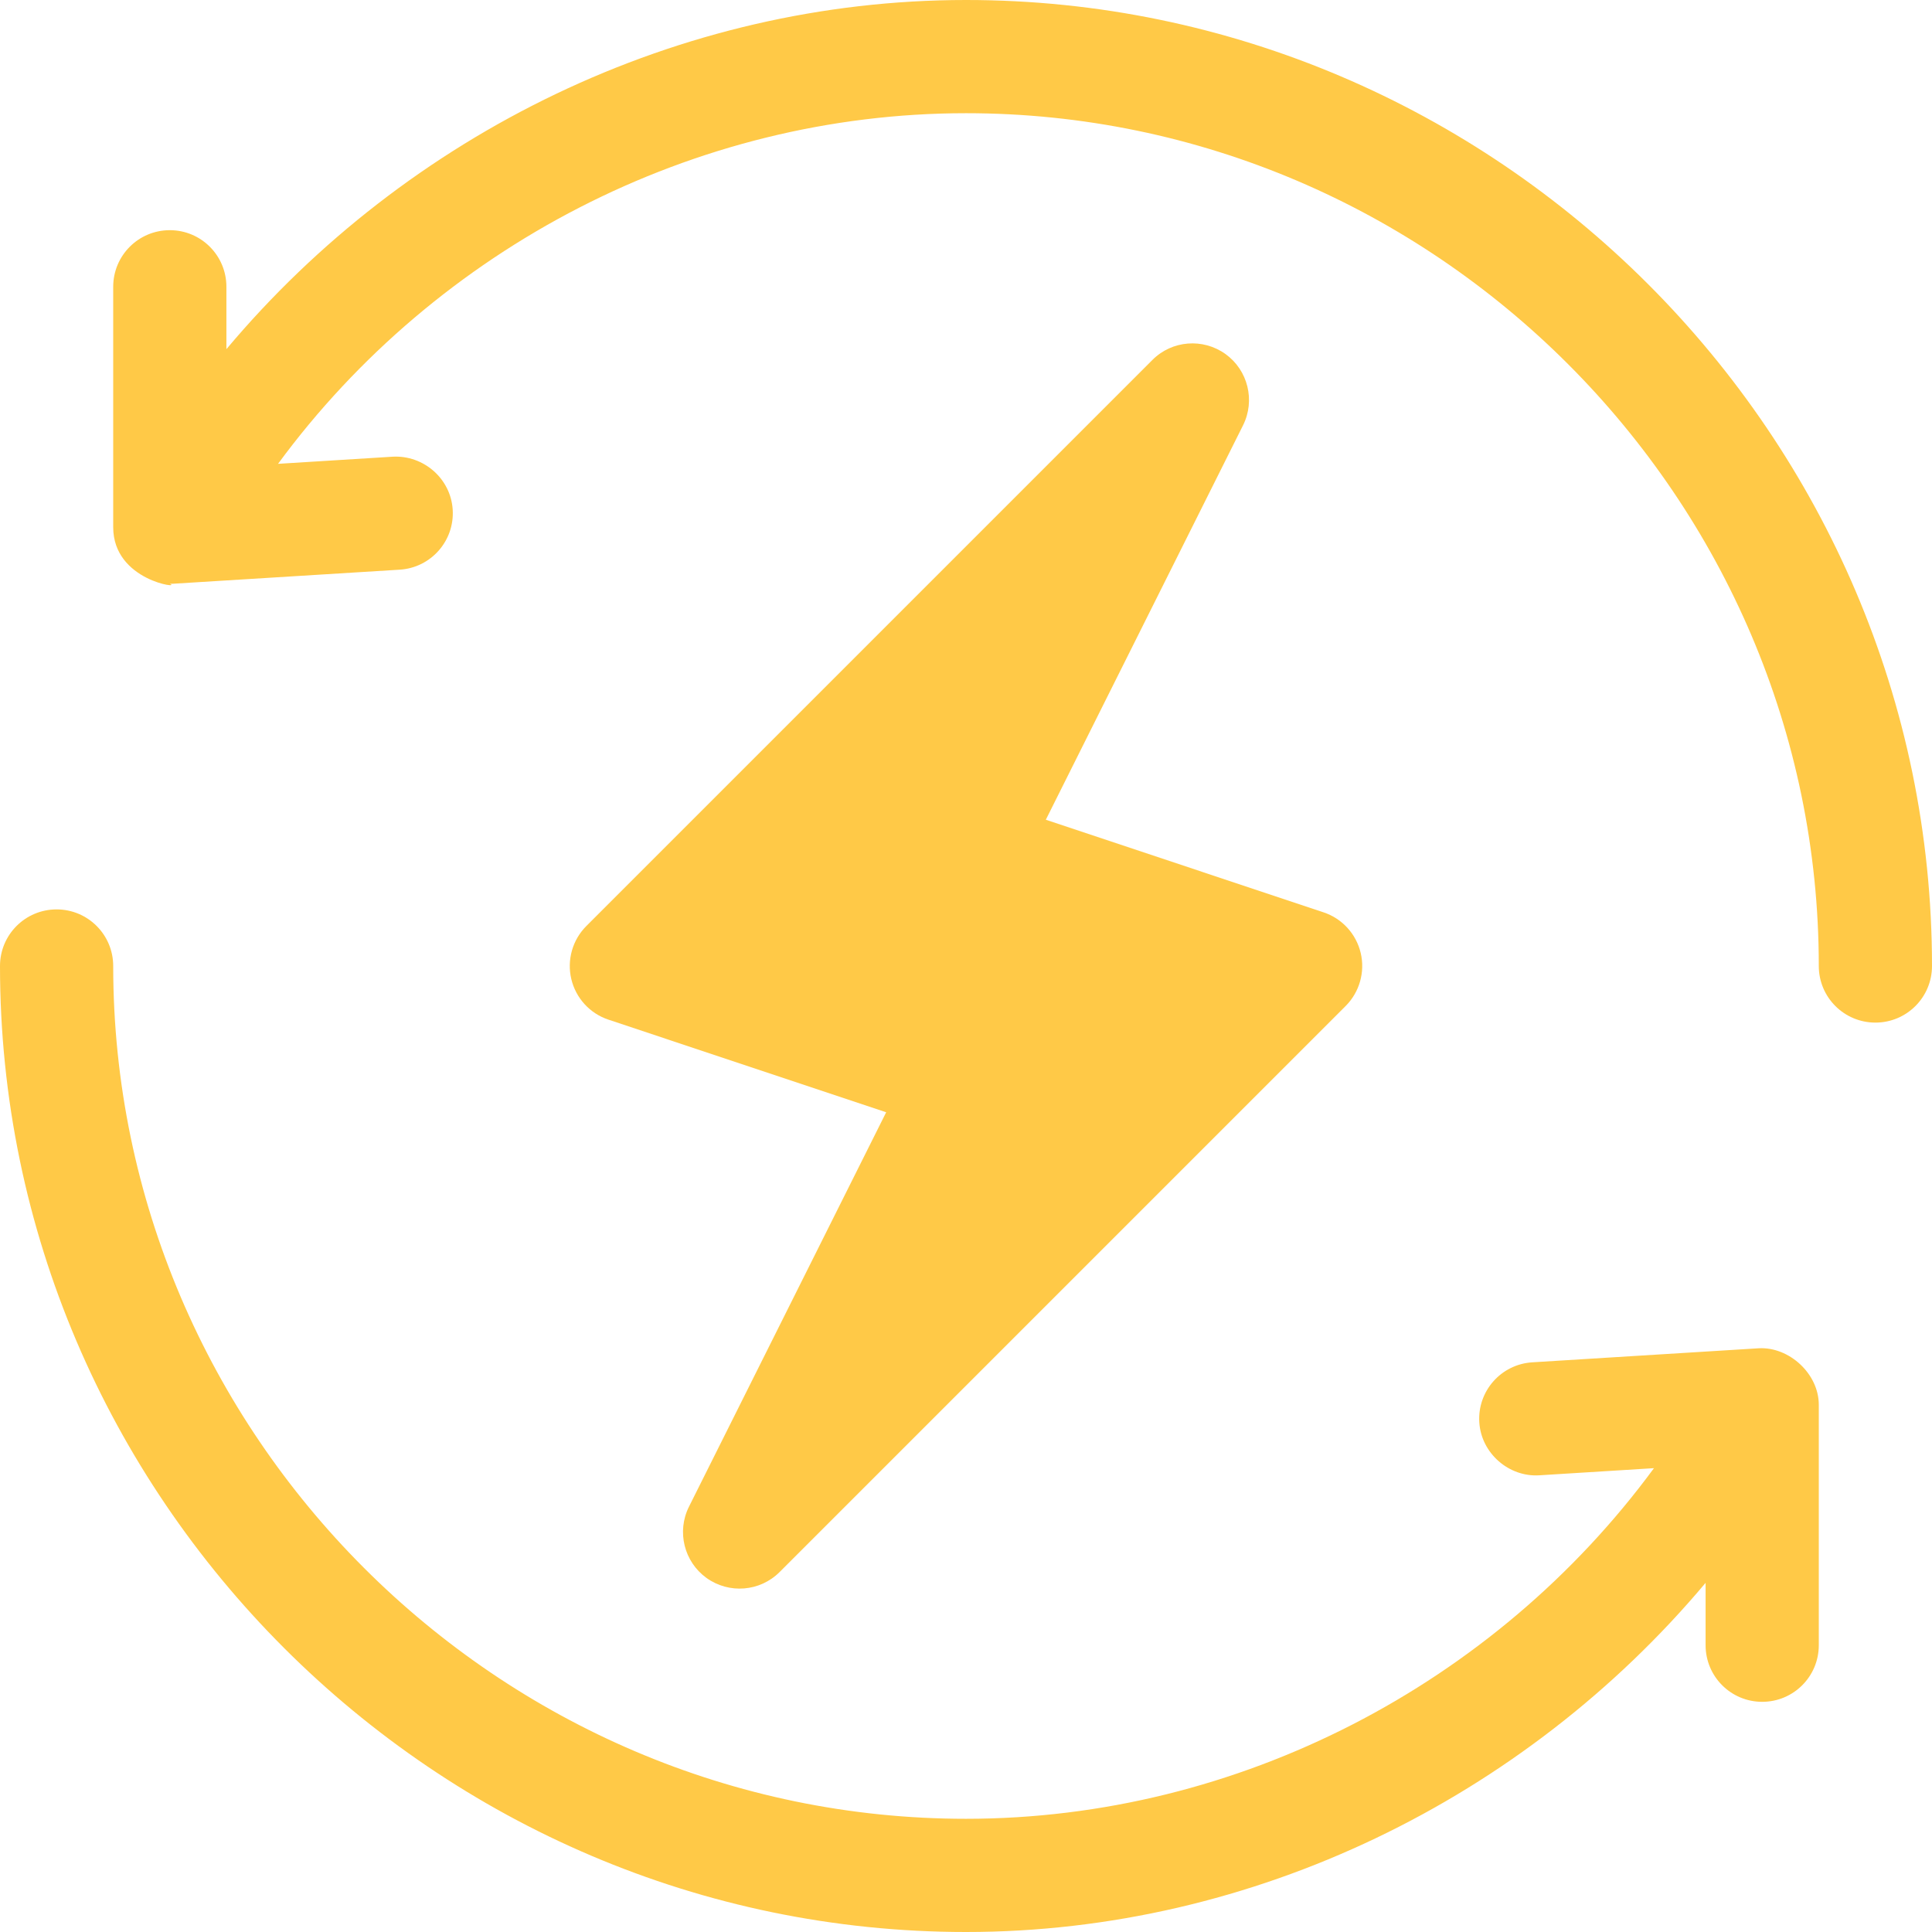 <svg width="284" height="284" viewBox="0 0 284 284" fill="none" xmlns="http://www.w3.org/2000/svg">
<path d="M200.023 140.091C199.357 137.28 197.293 135.02 194.555 134.111L153.733 120.501L182.725 62.519C184.545 58.871 183.456 54.434 180.149 52.045C176.826 49.665 172.275 50.022 169.399 52.914L86.196 136.118C84.156 138.157 83.319 141.106 83.978 143.91C84.644 146.721 86.708 148.98 89.446 149.89L130.267 163.5L101.276 221.482C99.456 225.13 100.545 229.566 103.852 231.955C107.164 234.329 111.705 233.982 114.602 231.086L197.805 147.883C199.844 145.843 200.682 142.894 200.023 140.091Z" fill="#FFC947"/>
<path d="M142 0C99.772 0 59.885 19.639 33.281 51.325V42.156C33.281 37.557 29.56 33.836 24.961 33.836C20.362 33.836 16.641 37.557 16.641 42.156V77.501C16.641 85.442 26.897 86.578 24.961 85.822C25.132 85.822 25.302 85.814 25.473 85.806L58.754 83.742C63.345 83.457 66.831 79.508 66.546 74.925C66.262 70.343 62.257 66.89 57.73 67.133L40.871 68.182C64.223 36.416 102.007 16.641 142 16.641C210.821 16.641 267.359 73.179 267.359 142C267.359 146.599 271.081 150.32 275.68 150.32C280.279 150.32 284 146.599 284 142C284 64.005 219.995 0 142 0Z" fill="#FFC947"/>
<path d="M258.527 198.194L225.246 200.258C220.655 200.543 217.169 204.492 217.454 209.074C217.738 213.657 221.833 217.151 226.27 216.867L243.129 215.818C219.777 247.584 181.993 267.359 142 267.359C73.179 267.359 16.641 210.821 16.641 142C16.641 137.401 12.919 133.68 8.32 133.68C3.721 133.68 0 137.401 0 142C0 219.995 64.005 284 142 284C184.228 284 224.115 264.361 250.719 232.675V241.844C250.719 246.443 254.44 250.164 259.039 250.164C263.638 250.164 267.359 246.443 267.359 241.844V206.499C267.359 201.928 262.977 197.944 258.527 198.194Z" fill="#FFC947"/>
</svg>
